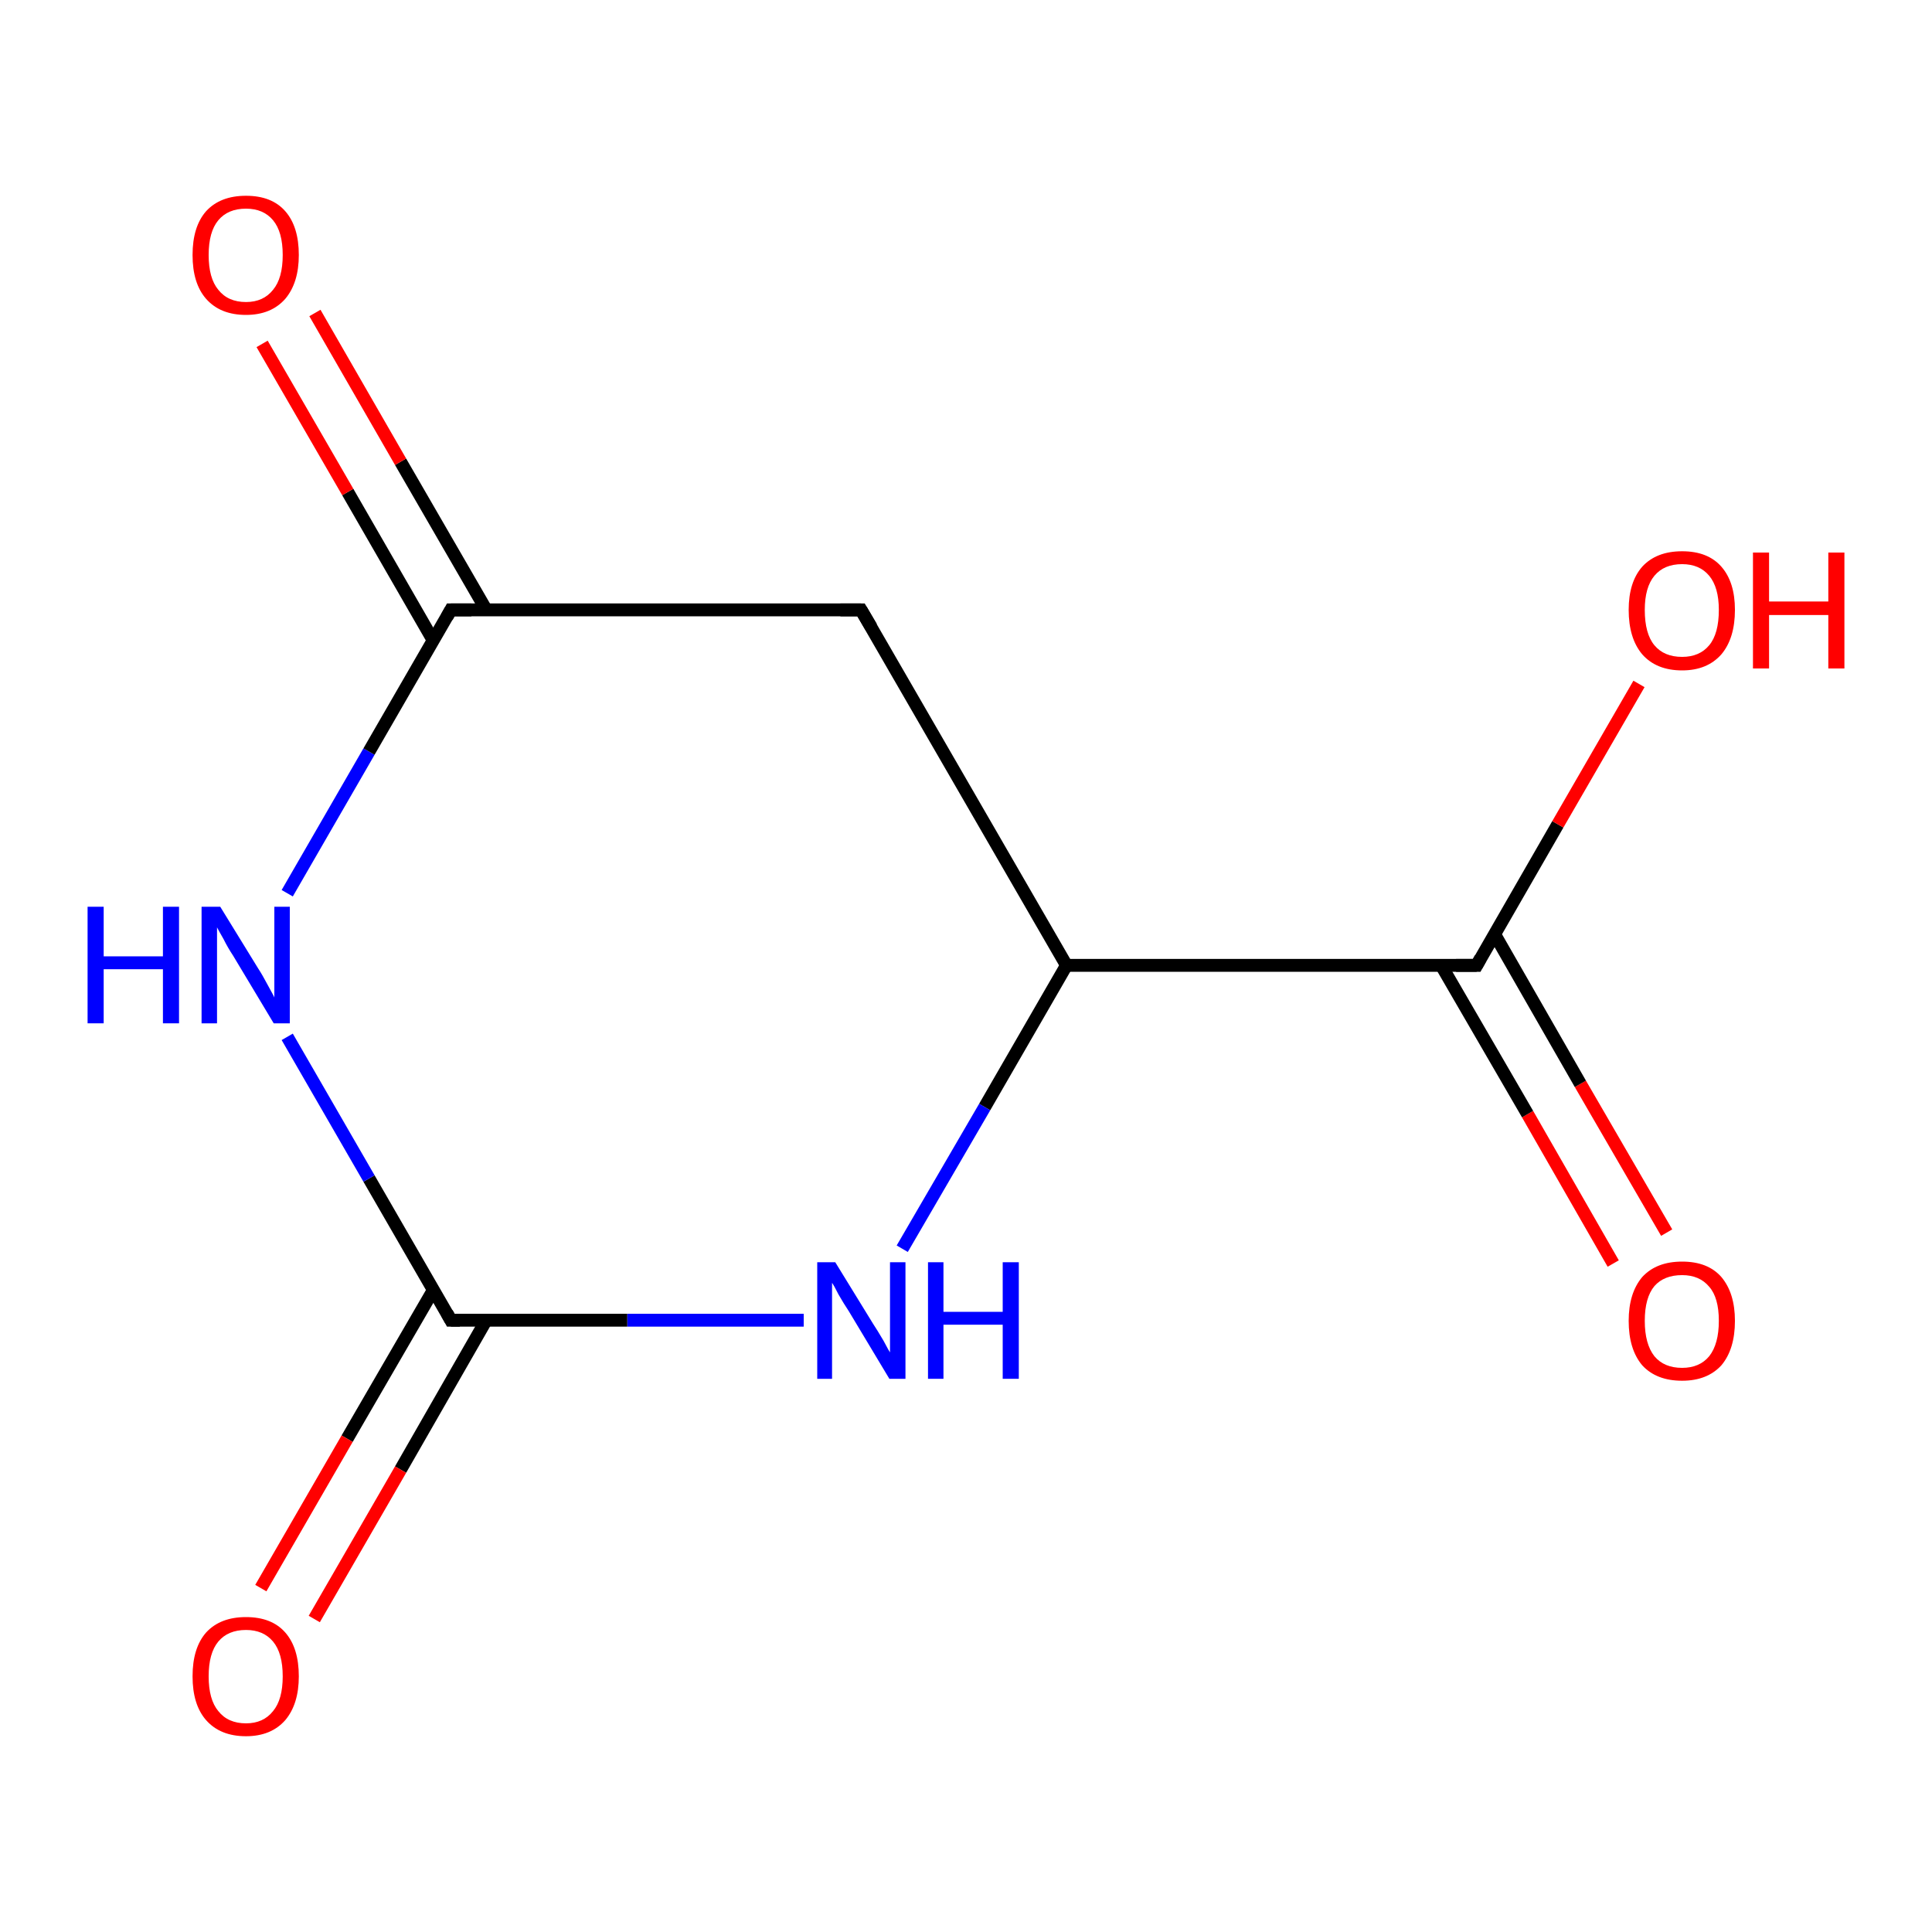 <?xml version='1.0' encoding='iso-8859-1'?>
<svg version='1.1' baseProfile='full'
              xmlns='http://www.w3.org/2000/svg'
                      xmlns:rdkit='http://www.rdkit.org/xml'
                      xmlns:xlink='http://www.w3.org/1999/xlink'
                  xml:space='preserve'
width='300px' height='300px' viewBox='0 0 300 300'>
<!-- END OF HEADER -->
<rect style='opacity:1.0;fill:#FFFFFF;stroke:none' width='300.0' height='300.0' x='0.0' y='0.0'> </rect>
<path class='bond-0 atom-0 atom-1' d='M 250.5,196.2 L 237.2,173.0' style='fill:none;fill-rule:evenodd;stroke:#FF0000;stroke-width:2.0px;stroke-linecap:butt;stroke-linejoin:miter;stroke-opacity:1' />
<path class='bond-0 atom-0 atom-1' d='M 237.2,173.0 L 223.8,149.9' style='fill:none;fill-rule:evenodd;stroke:#000000;stroke-width:2.0px;stroke-linecap:butt;stroke-linejoin:miter;stroke-opacity:1' />
<path class='bond-0 atom-0 atom-1' d='M 258.8,191.4 L 245.4,168.3' style='fill:none;fill-rule:evenodd;stroke:#FF0000;stroke-width:2.0px;stroke-linecap:butt;stroke-linejoin:miter;stroke-opacity:1' />
<path class='bond-0 atom-0 atom-1' d='M 245.4,168.3 L 232.1,145.1' style='fill:none;fill-rule:evenodd;stroke:#000000;stroke-width:2.0px;stroke-linecap:butt;stroke-linejoin:miter;stroke-opacity:1' />
<path class='bond-1 atom-1 atom-2' d='M 229.3,149.9 L 241.9,128.0' style='fill:none;fill-rule:evenodd;stroke:#000000;stroke-width:2.0px;stroke-linecap:butt;stroke-linejoin:miter;stroke-opacity:1' />
<path class='bond-1 atom-1 atom-2' d='M 241.9,128.0 L 254.5,106.2' style='fill:none;fill-rule:evenodd;stroke:#FF0000;stroke-width:2.0px;stroke-linecap:butt;stroke-linejoin:miter;stroke-opacity:1' />
<path class='bond-2 atom-1 atom-3' d='M 229.3,149.9 L 165.6,149.9' style='fill:none;fill-rule:evenodd;stroke:#000000;stroke-width:2.0px;stroke-linecap:butt;stroke-linejoin:miter;stroke-opacity:1' />
<path class='bond-3 atom-3 atom-4' d='M 165.6,149.9 L 152.9,171.9' style='fill:none;fill-rule:evenodd;stroke:#000000;stroke-width:2.0px;stroke-linecap:butt;stroke-linejoin:miter;stroke-opacity:1' />
<path class='bond-3 atom-3 atom-4' d='M 152.9,171.9 L 140.1,193.9' style='fill:none;fill-rule:evenodd;stroke:#0000FF;stroke-width:2.0px;stroke-linecap:butt;stroke-linejoin:miter;stroke-opacity:1' />
<path class='bond-4 atom-4 atom-5' d='M 124.8,205.0 L 97.4,205.0' style='fill:none;fill-rule:evenodd;stroke:#0000FF;stroke-width:2.0px;stroke-linecap:butt;stroke-linejoin:miter;stroke-opacity:1' />
<path class='bond-4 atom-4 atom-5' d='M 97.4,205.0 L 70.0,205.0' style='fill:none;fill-rule:evenodd;stroke:#000000;stroke-width:2.0px;stroke-linecap:butt;stroke-linejoin:miter;stroke-opacity:1' />
<path class='bond-5 atom-5 atom-6' d='M 67.3,200.3 L 53.9,223.4' style='fill:none;fill-rule:evenodd;stroke:#000000;stroke-width:2.0px;stroke-linecap:butt;stroke-linejoin:miter;stroke-opacity:1' />
<path class='bond-5 atom-5 atom-6' d='M 53.9,223.4 L 40.5,246.6' style='fill:none;fill-rule:evenodd;stroke:#FF0000;stroke-width:2.0px;stroke-linecap:butt;stroke-linejoin:miter;stroke-opacity:1' />
<path class='bond-5 atom-5 atom-6' d='M 75.5,205.0 L 62.2,228.2' style='fill:none;fill-rule:evenodd;stroke:#000000;stroke-width:2.0px;stroke-linecap:butt;stroke-linejoin:miter;stroke-opacity:1' />
<path class='bond-5 atom-5 atom-6' d='M 62.2,228.2 L 48.8,251.4' style='fill:none;fill-rule:evenodd;stroke:#FF0000;stroke-width:2.0px;stroke-linecap:butt;stroke-linejoin:miter;stroke-opacity:1' />
<path class='bond-6 atom-5 atom-7' d='M 70.0,205.0 L 57.3,183.0' style='fill:none;fill-rule:evenodd;stroke:#000000;stroke-width:2.0px;stroke-linecap:butt;stroke-linejoin:miter;stroke-opacity:1' />
<path class='bond-6 atom-5 atom-7' d='M 57.3,183.0 L 44.6,161.0' style='fill:none;fill-rule:evenodd;stroke:#0000FF;stroke-width:2.0px;stroke-linecap:butt;stroke-linejoin:miter;stroke-opacity:1' />
<path class='bond-7 atom-7 atom-8' d='M 44.6,138.7 L 57.3,116.7' style='fill:none;fill-rule:evenodd;stroke:#0000FF;stroke-width:2.0px;stroke-linecap:butt;stroke-linejoin:miter;stroke-opacity:1' />
<path class='bond-7 atom-7 atom-8' d='M 57.3,116.7 L 70.0,94.7' style='fill:none;fill-rule:evenodd;stroke:#000000;stroke-width:2.0px;stroke-linecap:butt;stroke-linejoin:miter;stroke-opacity:1' />
<path class='bond-8 atom-8 atom-9' d='M 75.5,94.7 L 62.2,71.7' style='fill:none;fill-rule:evenodd;stroke:#000000;stroke-width:2.0px;stroke-linecap:butt;stroke-linejoin:miter;stroke-opacity:1' />
<path class='bond-8 atom-8 atom-9' d='M 62.2,71.7 L 48.9,48.6' style='fill:none;fill-rule:evenodd;stroke:#FF0000;stroke-width:2.0px;stroke-linecap:butt;stroke-linejoin:miter;stroke-opacity:1' />
<path class='bond-8 atom-8 atom-9' d='M 67.3,99.5 L 54.0,76.4' style='fill:none;fill-rule:evenodd;stroke:#000000;stroke-width:2.0px;stroke-linecap:butt;stroke-linejoin:miter;stroke-opacity:1' />
<path class='bond-8 atom-8 atom-9' d='M 54.0,76.4 L 40.7,53.4' style='fill:none;fill-rule:evenodd;stroke:#FF0000;stroke-width:2.0px;stroke-linecap:butt;stroke-linejoin:miter;stroke-opacity:1' />
<path class='bond-9 atom-8 atom-10' d='M 70.0,94.7 L 133.7,94.7' style='fill:none;fill-rule:evenodd;stroke:#000000;stroke-width:2.0px;stroke-linecap:butt;stroke-linejoin:miter;stroke-opacity:1' />
<path class='bond-10 atom-10 atom-3' d='M 133.7,94.7 L 165.6,149.9' style='fill:none;fill-rule:evenodd;stroke:#000000;stroke-width:2.0px;stroke-linecap:butt;stroke-linejoin:miter;stroke-opacity:1' />
<path d='M 229.9,148.8 L 229.3,149.9 L 226.1,149.9' style='fill:none;stroke:#000000;stroke-width:2.0px;stroke-linecap:butt;stroke-linejoin:miter;stroke-opacity:1;' />
<path d='M 71.4,205.0 L 70.0,205.0 L 69.4,203.9' style='fill:none;stroke:#000000;stroke-width:2.0px;stroke-linecap:butt;stroke-linejoin:miter;stroke-opacity:1;' />
<path d='M 69.4,95.8 L 70.0,94.7 L 73.2,94.7' style='fill:none;stroke:#000000;stroke-width:2.0px;stroke-linecap:butt;stroke-linejoin:miter;stroke-opacity:1;' />
<path d='M 130.5,94.7 L 133.7,94.7 L 135.3,97.4' style='fill:none;stroke:#000000;stroke-width:2.0px;stroke-linecap:butt;stroke-linejoin:miter;stroke-opacity:1;' />
<path class='atom-0' d='M 252.9 205.1
Q 252.9 200.8, 255.0 198.3
Q 257.2 195.9, 261.2 195.9
Q 265.2 195.9, 267.3 198.3
Q 269.4 200.8, 269.4 205.1
Q 269.4 209.5, 267.3 212.0
Q 265.1 214.4, 261.2 214.4
Q 257.2 214.4, 255.0 212.0
Q 252.9 209.5, 252.9 205.1
M 261.2 212.4
Q 263.9 212.4, 265.4 210.6
Q 266.9 208.7, 266.9 205.1
Q 266.9 201.5, 265.4 199.8
Q 263.9 198.0, 261.2 198.0
Q 258.4 198.0, 256.9 199.7
Q 255.4 201.5, 255.4 205.1
Q 255.4 208.7, 256.9 210.6
Q 258.4 212.4, 261.2 212.4
' fill='#FF0000'/>
<path class='atom-2' d='M 252.9 94.7
Q 252.9 90.4, 255.0 88.0
Q 257.2 85.6, 261.2 85.6
Q 265.2 85.6, 267.3 88.0
Q 269.4 90.4, 269.4 94.7
Q 269.4 99.1, 267.3 101.6
Q 265.1 104.1, 261.2 104.1
Q 257.2 104.1, 255.0 101.6
Q 252.9 99.1, 252.9 94.7
M 261.2 102.0
Q 263.9 102.0, 265.4 100.2
Q 266.9 98.4, 266.9 94.7
Q 266.9 91.2, 265.4 89.4
Q 263.9 87.6, 261.2 87.6
Q 258.4 87.6, 256.9 89.4
Q 255.4 91.2, 255.4 94.7
Q 255.4 98.4, 256.9 100.2
Q 258.4 102.0, 261.2 102.0
' fill='#FF0000'/>
<path class='atom-2' d='M 272.2 85.8
L 274.7 85.8
L 274.7 93.4
L 283.9 93.4
L 283.9 85.8
L 286.4 85.8
L 286.4 103.8
L 283.9 103.8
L 283.9 95.5
L 274.7 95.5
L 274.7 103.8
L 272.2 103.8
L 272.2 85.8
' fill='#FF0000'/>
<path class='atom-4' d='M 129.7 196.0
L 135.6 205.6
Q 136.2 206.5, 137.2 208.2
Q 138.1 209.9, 138.2 210.0
L 138.2 196.0
L 140.6 196.0
L 140.6 214.1
L 138.1 214.1
L 131.8 203.6
Q 131.0 202.4, 130.2 201.0
Q 129.5 199.6, 129.2 199.2
L 129.2 214.1
L 126.9 214.1
L 126.9 196.0
L 129.7 196.0
' fill='#0000FF'/>
<path class='atom-4' d='M 144.1 196.0
L 146.5 196.0
L 146.5 203.7
L 155.7 203.7
L 155.7 196.0
L 158.2 196.0
L 158.2 214.1
L 155.7 214.1
L 155.7 205.7
L 146.5 205.7
L 146.5 214.1
L 144.1 214.1
L 144.1 196.0
' fill='#0000FF'/>
<path class='atom-6' d='M 29.9 260.3
Q 29.9 255.9, 32.0 253.5
Q 34.2 251.1, 38.2 251.1
Q 42.2 251.1, 44.3 253.5
Q 46.4 255.9, 46.4 260.3
Q 46.4 264.6, 44.3 267.1
Q 42.1 269.6, 38.2 269.6
Q 34.2 269.6, 32.0 267.1
Q 29.9 264.7, 29.9 260.3
M 38.2 267.6
Q 40.9 267.6, 42.4 265.7
Q 43.9 263.9, 43.9 260.3
Q 43.9 256.7, 42.4 254.9
Q 40.9 253.1, 38.2 253.1
Q 35.4 253.1, 33.9 254.9
Q 32.4 256.7, 32.4 260.3
Q 32.4 263.9, 33.9 265.7
Q 35.4 267.6, 38.2 267.6
' fill='#FF0000'/>
<path class='atom-7' d='M 13.6 140.8
L 16.1 140.8
L 16.1 148.5
L 25.3 148.5
L 25.3 140.8
L 27.8 140.8
L 27.8 158.9
L 25.3 158.9
L 25.3 150.5
L 16.1 150.5
L 16.1 158.9
L 13.6 158.9
L 13.6 140.8
' fill='#0000FF'/>
<path class='atom-7' d='M 34.2 140.8
L 40.1 150.4
Q 40.7 151.3, 41.6 153.0
Q 42.6 154.8, 42.6 154.9
L 42.6 140.8
L 45.0 140.8
L 45.0 158.9
L 42.5 158.9
L 36.2 148.4
Q 35.4 147.2, 34.7 145.8
Q 33.9 144.4, 33.7 144.0
L 33.7 158.9
L 31.3 158.9
L 31.3 140.8
L 34.2 140.8
' fill='#0000FF'/>
<path class='atom-9' d='M 29.9 39.6
Q 29.9 35.2, 32.0 32.8
Q 34.2 30.4, 38.2 30.4
Q 42.2 30.4, 44.3 32.8
Q 46.4 35.2, 46.4 39.6
Q 46.4 43.9, 44.3 46.4
Q 42.1 48.9, 38.2 48.9
Q 34.2 48.9, 32.0 46.4
Q 29.9 44.0, 29.9 39.6
M 38.2 46.9
Q 40.9 46.9, 42.4 45.0
Q 43.9 43.2, 43.9 39.6
Q 43.9 36.0, 42.4 34.2
Q 40.9 32.4, 38.2 32.4
Q 35.4 32.4, 33.9 34.2
Q 32.4 36.0, 32.4 39.6
Q 32.4 43.2, 33.9 45.0
Q 35.4 46.9, 38.2 46.9
' fill='#FF0000'/>
</svg>
